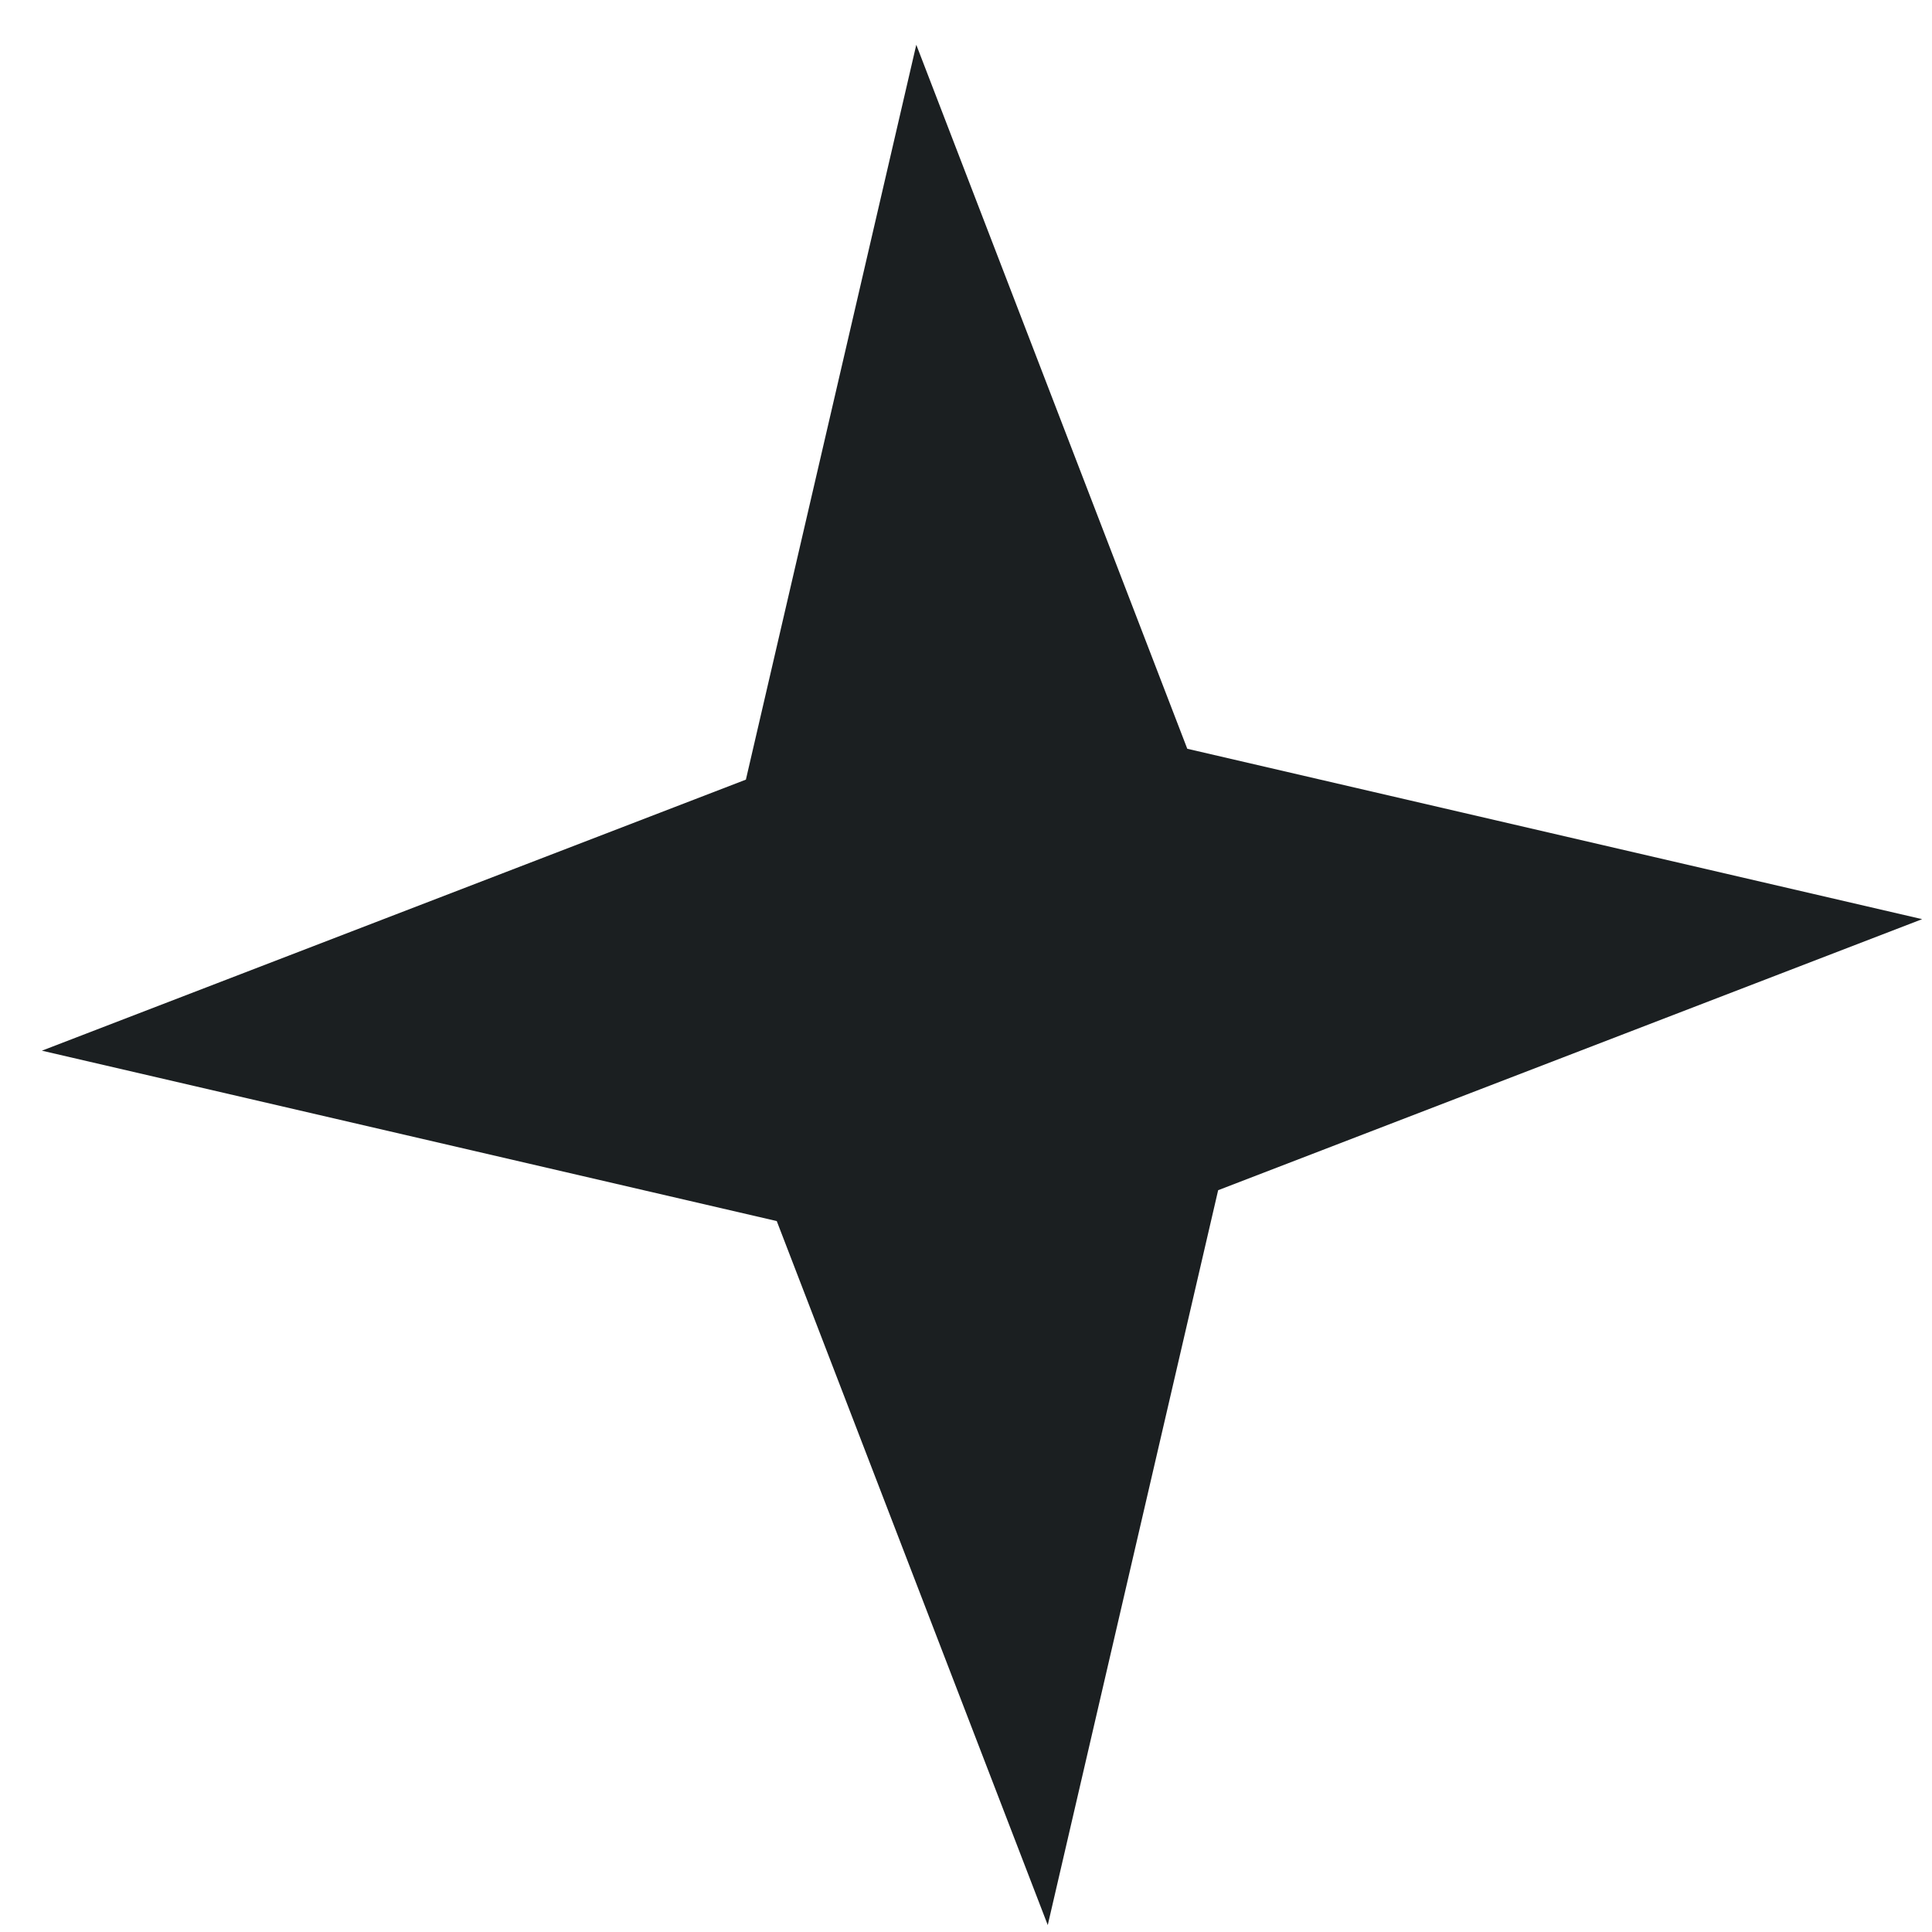 <svg width="41" height="41" viewBox="0 0 41 41" fill="none" xmlns="http://www.w3.org/2000/svg">
<path d="M19.445 0.95L25.196 15.89L40.791 19.506L25.851 25.258L22.235 40.853L16.484 25.913L0.889 22.297L15.829 16.545L19.445 0.95Z" fill="#1B1F21"/>
</svg>

